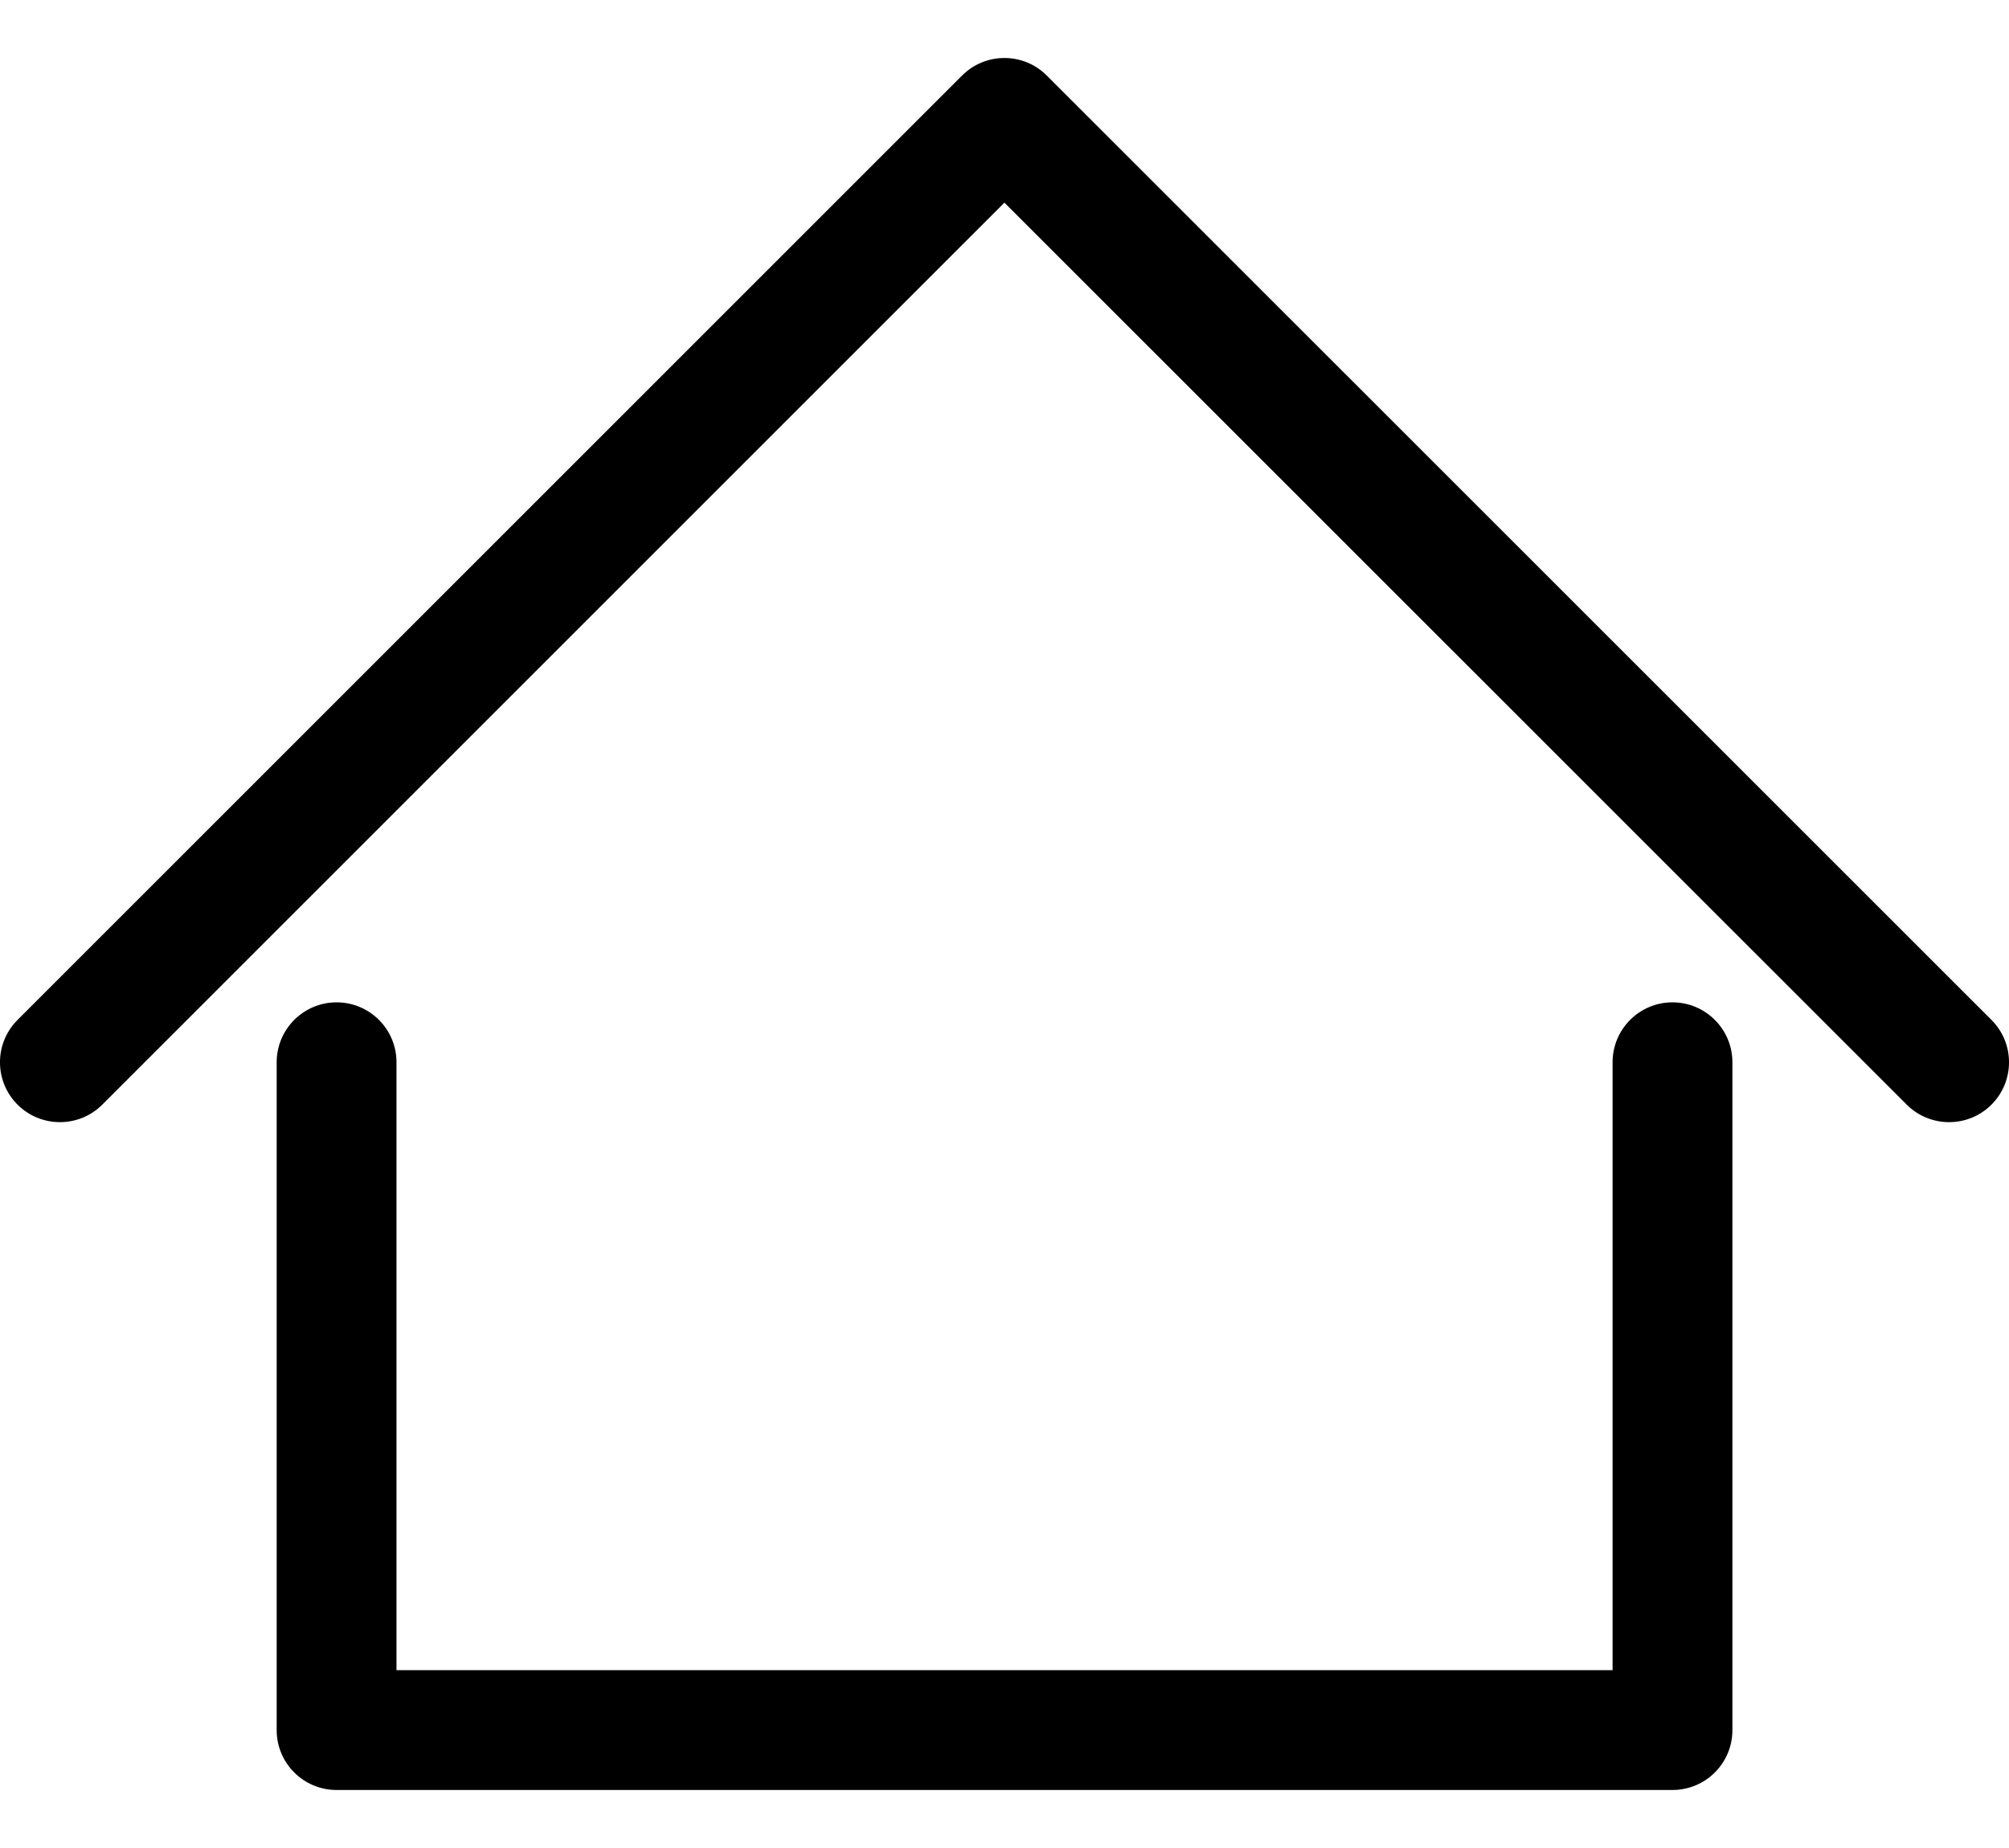 <svg width="25" height="23" viewBox="0 0 25 23" fill="none" xmlns="http://www.w3.org/2000/svg">
<path d="M20.812 12.475C20.401 12.475 20.067 12.809 20.067 13.221V20.787H4.934V13.221C4.934 12.809 4.6 12.475 4.189 12.475C3.777 12.475 3.443 12.809 3.443 13.221V21.533C3.443 21.945 3.777 22.278 4.189 22.278H20.812C21.224 22.278 21.558 21.945 21.558 21.533V13.221C21.558 12.809 21.224 12.475 20.812 12.475Z" fill="black"/>
<path d="M24.782 12.694L13.026 0.94C12.735 0.649 12.263 0.649 11.972 0.94L0.218 12.694C-0.073 12.985 -0.073 13.457 0.218 13.748C0.364 13.894 0.555 13.966 0.746 13.966C0.937 13.966 1.127 13.894 1.273 13.748L12.499 2.522L23.727 13.748C24.018 14.039 24.491 14.039 24.782 13.748C25.073 13.457 25.073 12.985 24.782 12.694Z" fill="black"/>
</svg>
